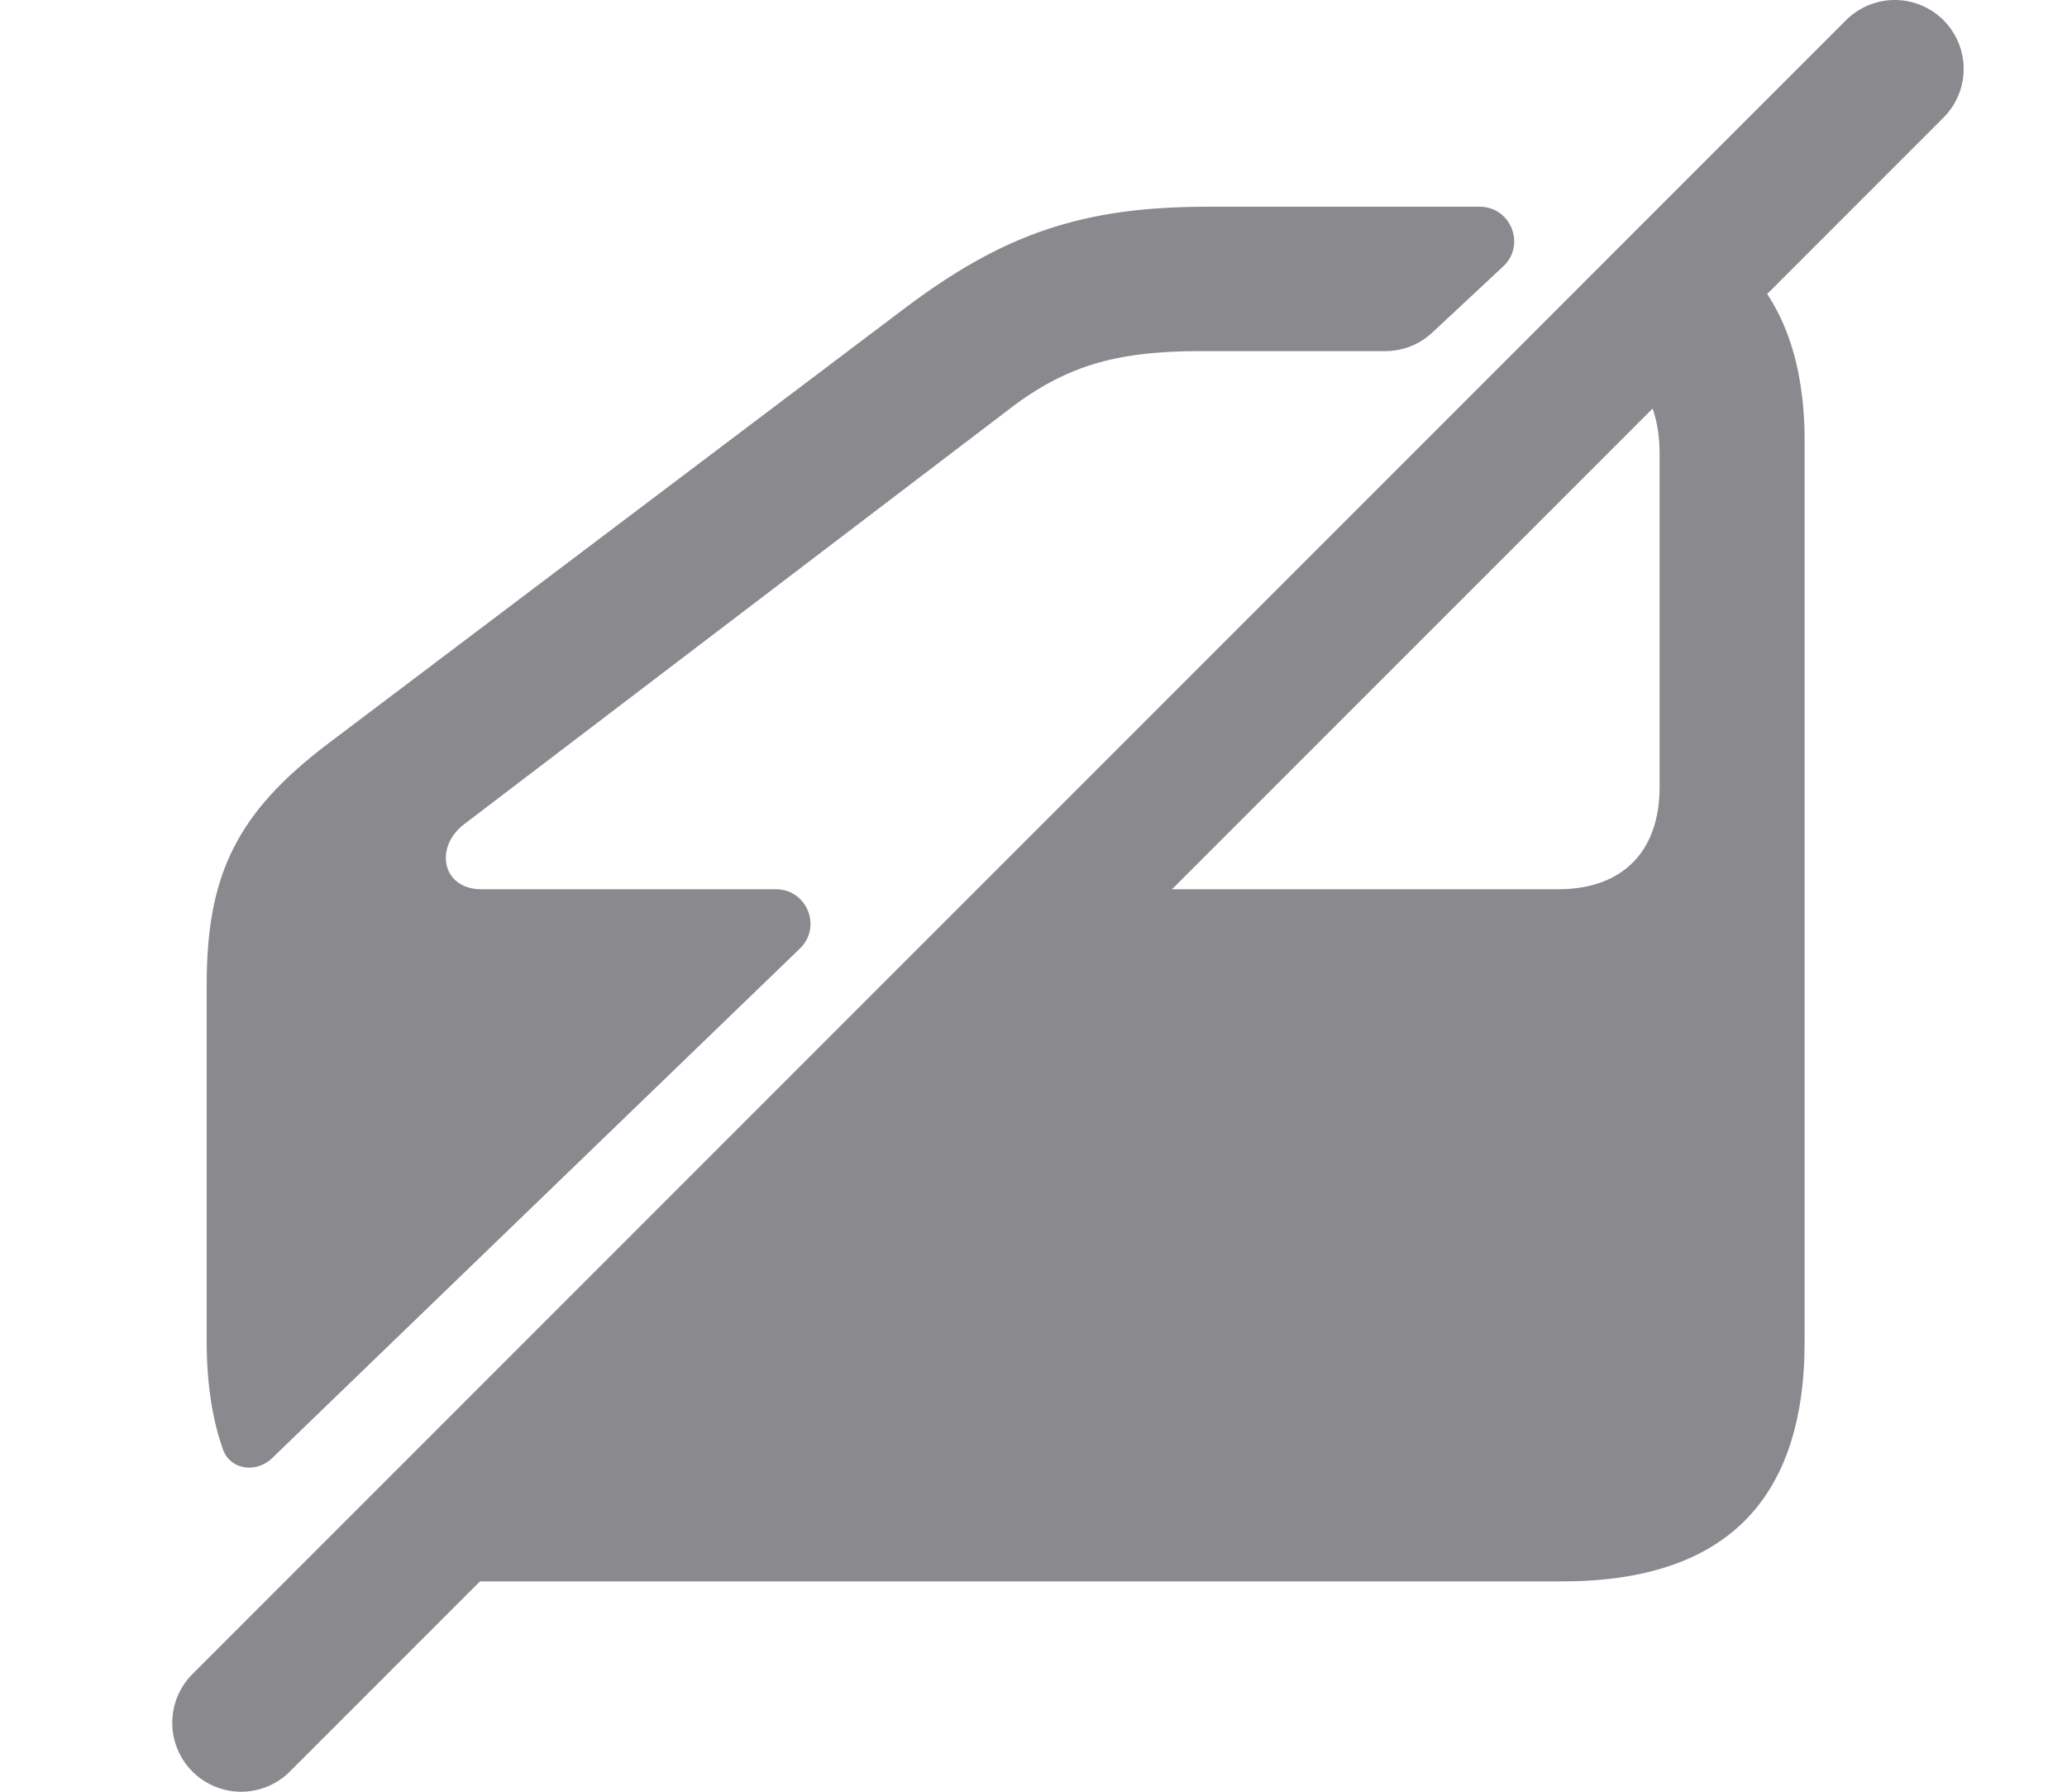 <svg width="30" height="26" viewBox="0 0 30 26" fill="none" xmlns="http://www.w3.org/2000/svg">
<path d="M3 14.279V19.468C3 20.066 3.078 20.586 3.235 21.03C3.341 21.332 3.718 21.382 3.949 21.16L11.61 13.764C11.933 13.452 11.712 12.904 11.262 12.904H6.985C6.416 12.904 6.298 12.292 6.738 11.959L14.569 5.997C15.429 5.32 16.159 5.095 17.427 5.095H20.106C20.359 5.095 20.603 4.999 20.788 4.826L21.817 3.866C22.149 3.556 21.93 3 21.476 3H17.523C15.719 3 14.569 3.387 13.119 4.482L4.751 10.799C3.451 11.787 3 12.679 3 14.279Z" fill="#3C3C43" fill-opacity="0.6"/>
<path d="M26.192 19.468V6.405C26.192 5.262 25.883 4.397 25.277 3.825L23.73 5.5C23.964 5.751 24.087 6.115 24.087 6.588V11.422C24.087 12.356 23.55 12.904 22.615 12.904H16.5L6.523 22.948H22.669C25.021 22.948 26.192 21.788 26.192 19.468Z" fill="#3C3C43" fill-opacity="0.6"/>
<path d="M27.5 1L3.5 25" stroke="#8A8A8E" stroke-width="2" stroke-linecap="round"/>
</svg>
